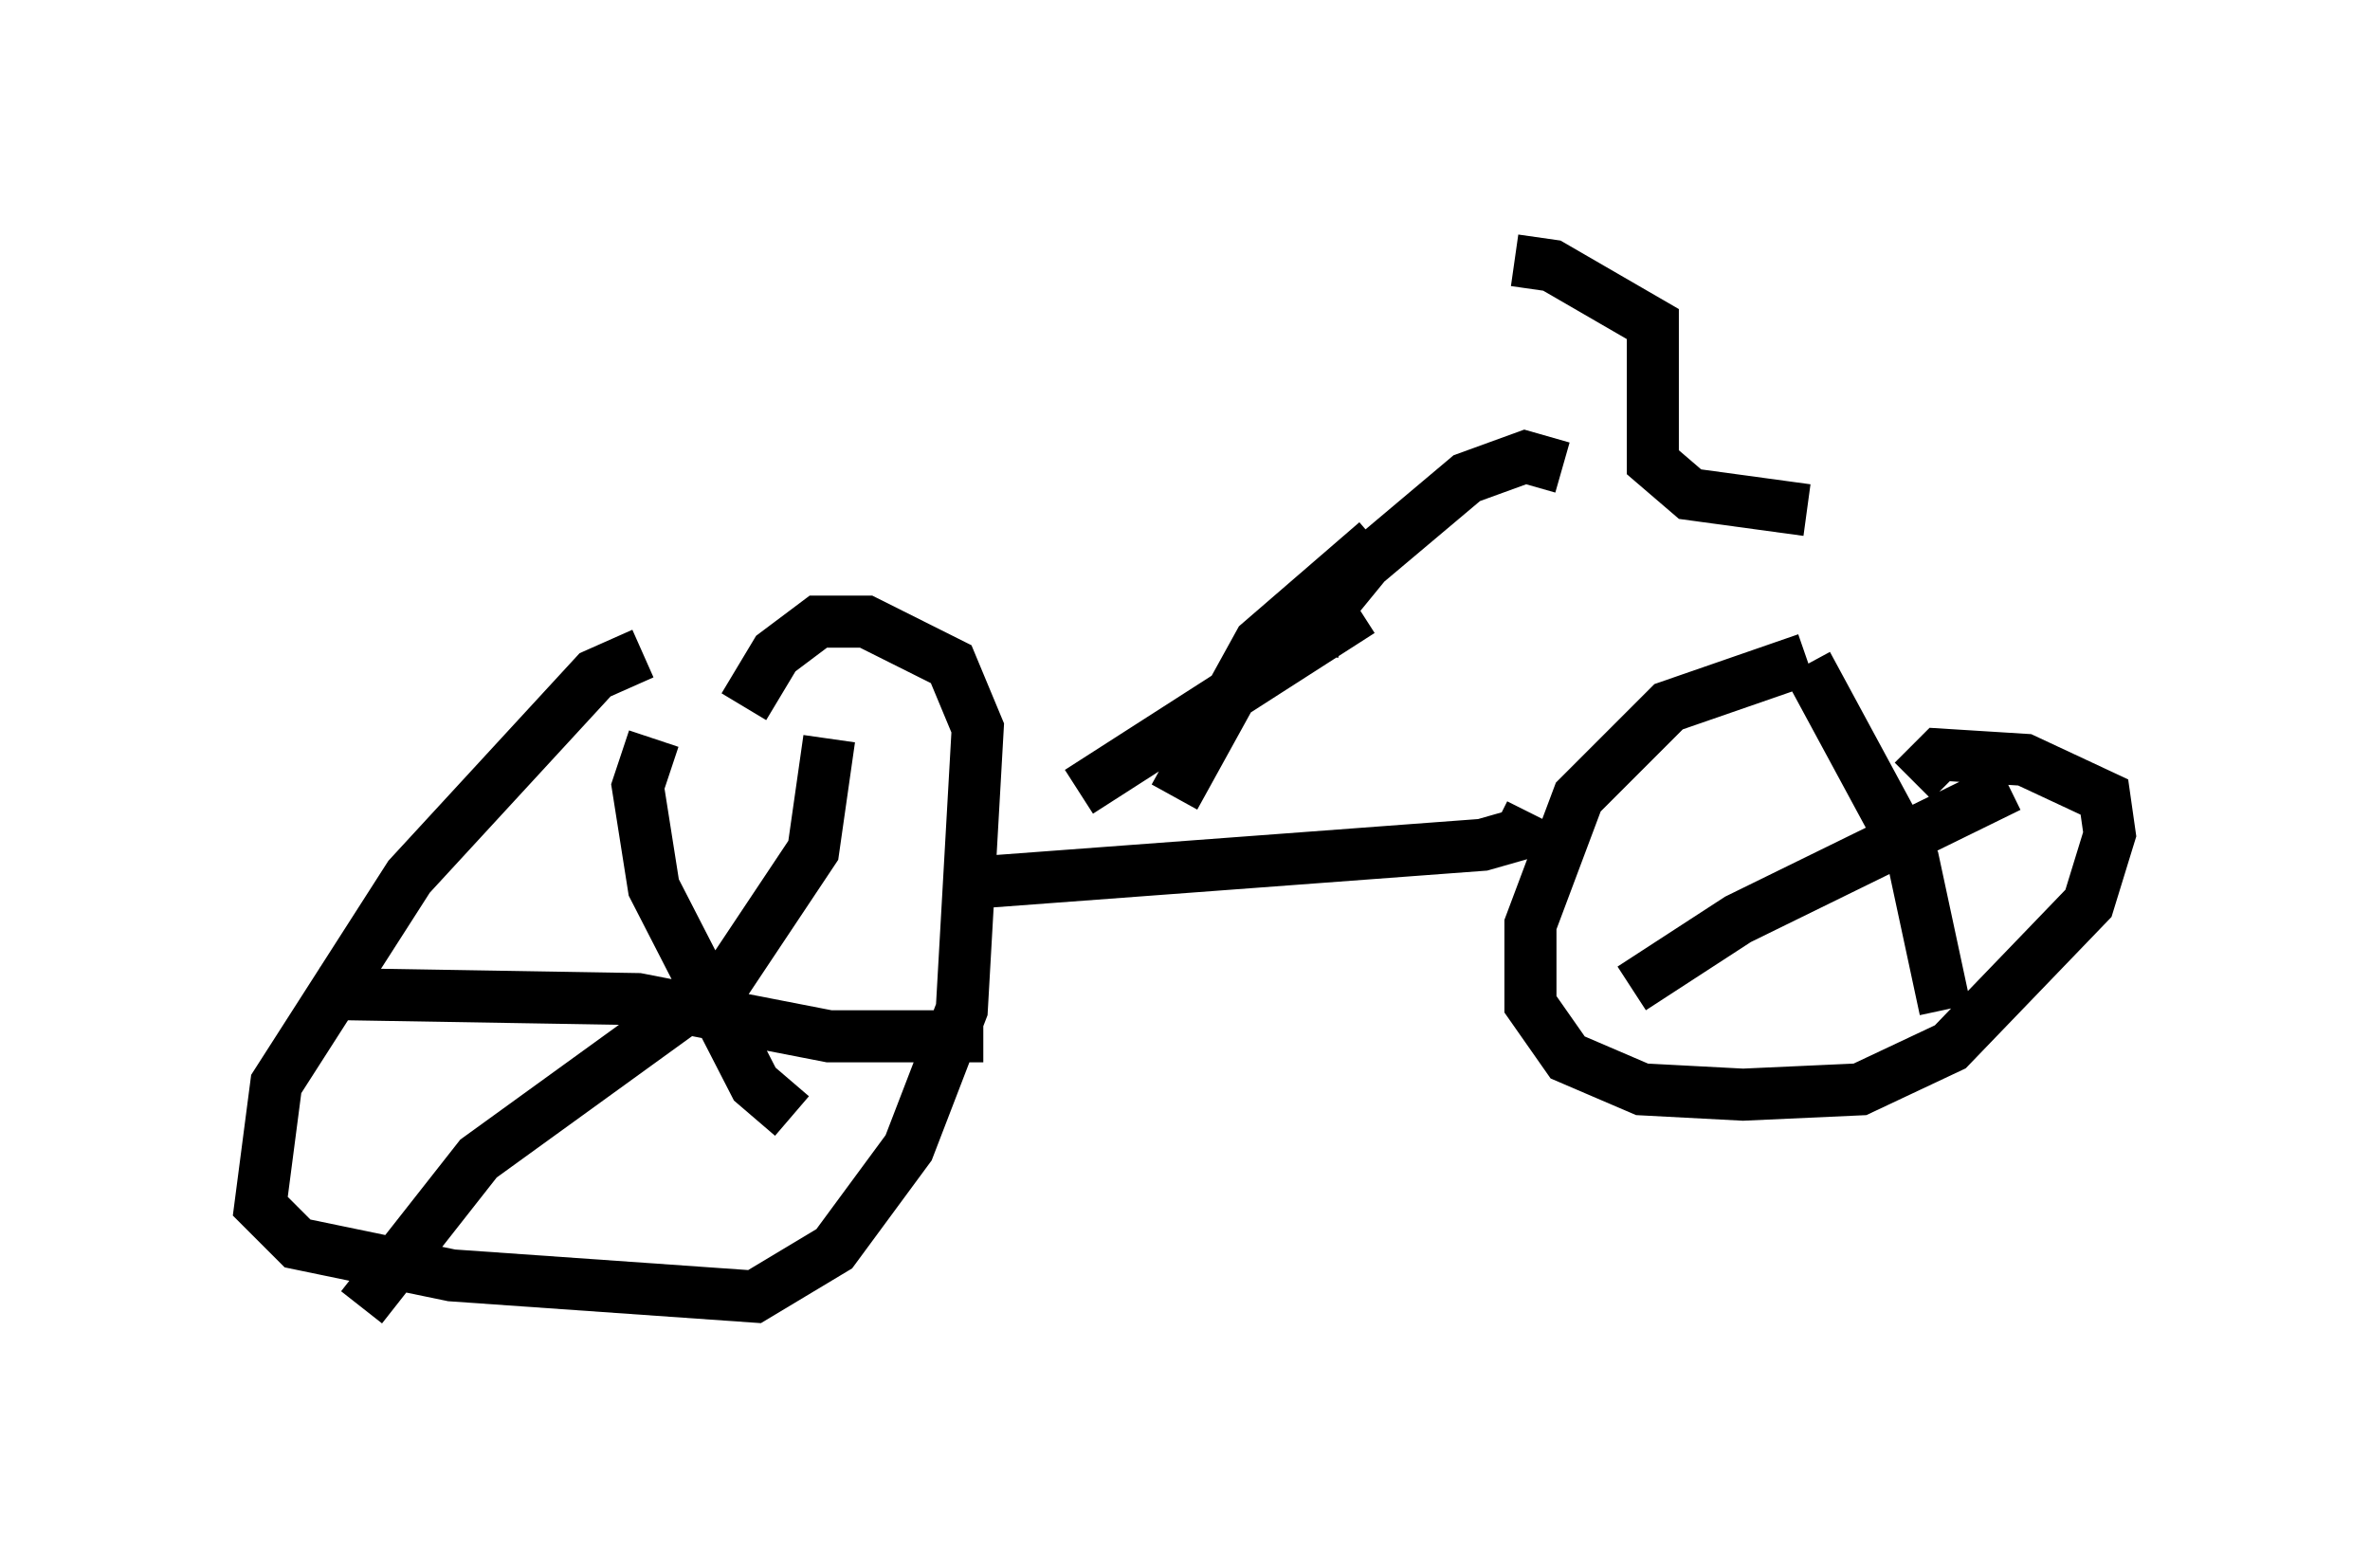 <?xml version="1.0" encoding="utf-8" ?>
<svg baseProfile="full" height="30.111" version="1.1" width="45.525" xmlns="http://www.w3.org/2000/svg" xmlns:ev="http://www.w3.org/2001/xml-events" xmlns:xlink="http://www.w3.org/1999/xlink"><defs /><rect fill="white" height="30.111" width="45.525" x="0" y="0" /><path d="M13.575, 13.473 m-1.225, -0.919 l-0.919, 0.408 -3.573, 3.879 l-2.552, 3.981 -0.306, 2.348 l0.715, 0.715 2.96, 0.613 l5.819, 0.408 1.531, -0.919 l1.429, -1.94 1.021, -2.654 l0.306, -5.41 -0.51, -1.225 l-1.633, -0.817 -0.919, 0.0 l-0.817, 0.613 -0.613, 1.021 m20.417, -0.919 l-2.654, 0.919 -1.735, 1.735 l-0.919, 2.45 0.0, 1.531 l0.715, 1.021 1.429, 0.613 l1.94, 0.102 2.246, -0.102 l1.735, -0.817 2.654, -2.756 l0.408, -1.327 -0.102, -0.715 l-1.531, -0.715 -1.633, -0.102 l-0.51, 0.51 m-17.865, 1.94 l9.596, -0.715 0.715, -0.204 l0.204, -0.408 m-2.96, -5.206 l-2.246, 1.94 -1.633, 2.96 m2.654, -2.756 l0.102, -0.613 0.919, -1.123 l1.94, -1.633 1.123, -0.408 l0.715, 0.204 m-0.919, -3.981 l0.715, 0.102 1.94, 1.123 l0.0, 2.654 0.715, 0.613 l2.246, 0.306 m-8.575, 1.94 l-5.41, 3.471 m-8.167, -1.021 l-0.306, 0.919 0.306, 1.94 l1.94, 3.777 0.715, 0.613 m0.715, -7.248 l-0.306, 2.144 -1.633, 2.45 l-4.798, 3.471 -2.246, 2.858 m-0.817, -6.023 l6.125, 0.102 3.675, 0.715 l2.96, 0.0 m15.823, -7.146 l2.042, 3.777 0.613, 2.858 m1.225, -4.288 l-5.206, 2.552 -2.042, 1.327 " fill="none" stroke="black" stroke-width="1" /></svg>